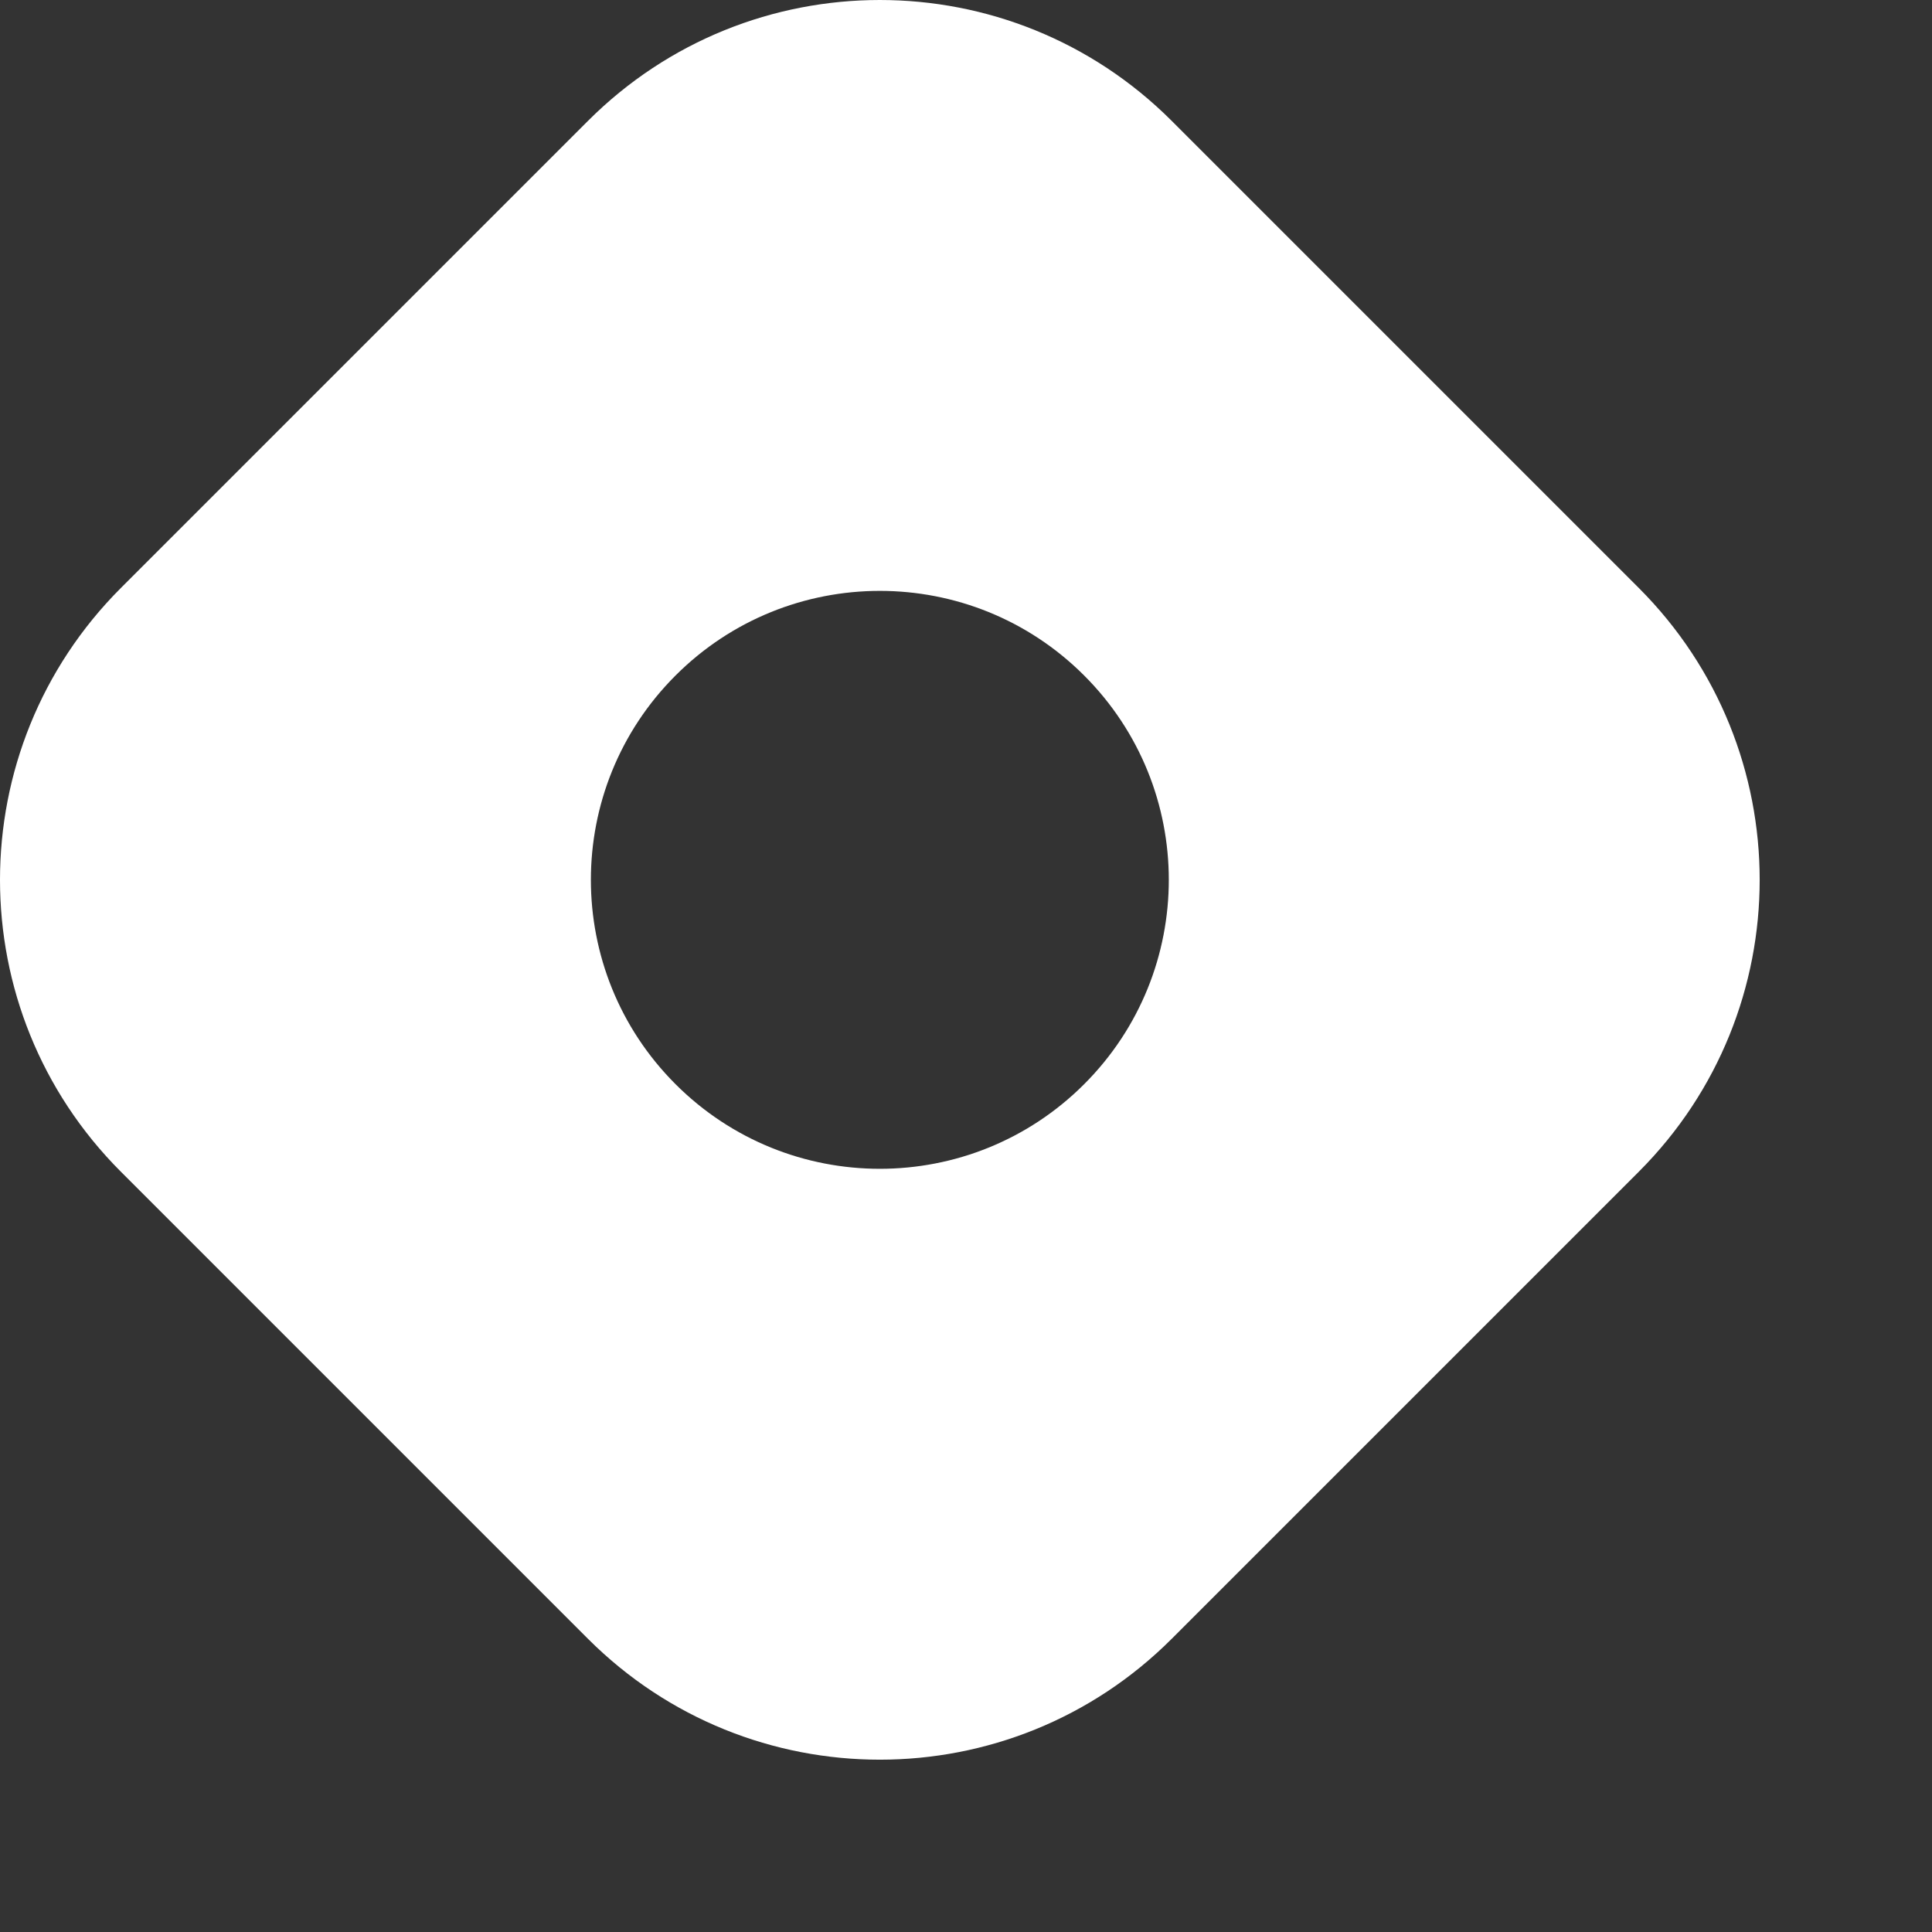 <svg fill="white" xmlns="http://www.w3.org/2000/svg" viewBox="0 0 370 370" width="42px"
    height="42px">
    <rect x="0" y="0" width="370" height="370" fill="#333333" stroke="none"/>
    <path fill-rule="evenodd" clip-rule="evenodd"
        d="M23.155 112.598c-30.873 30.874-30.873 80.93 0 111.804l89.443 89.443c30.874 30.873 80.93 30.873 111.804 0l89.443-89.443c30.873-30.874 30.873-80.93 0-111.804l-89.443-89.443c-30.874-30.873-80.93-30.873-111.804 0l-89.443 89.443zm184.476 95.033c21.612-21.611 21.612-56.651 0-78.262-21.611-21.612-56.651-21.612-78.262 0-21.612 21.611-21.612 56.651 0 78.262 21.611 21.612 56.651 21.612 78.262 0z"
        fill="white" />
</svg>